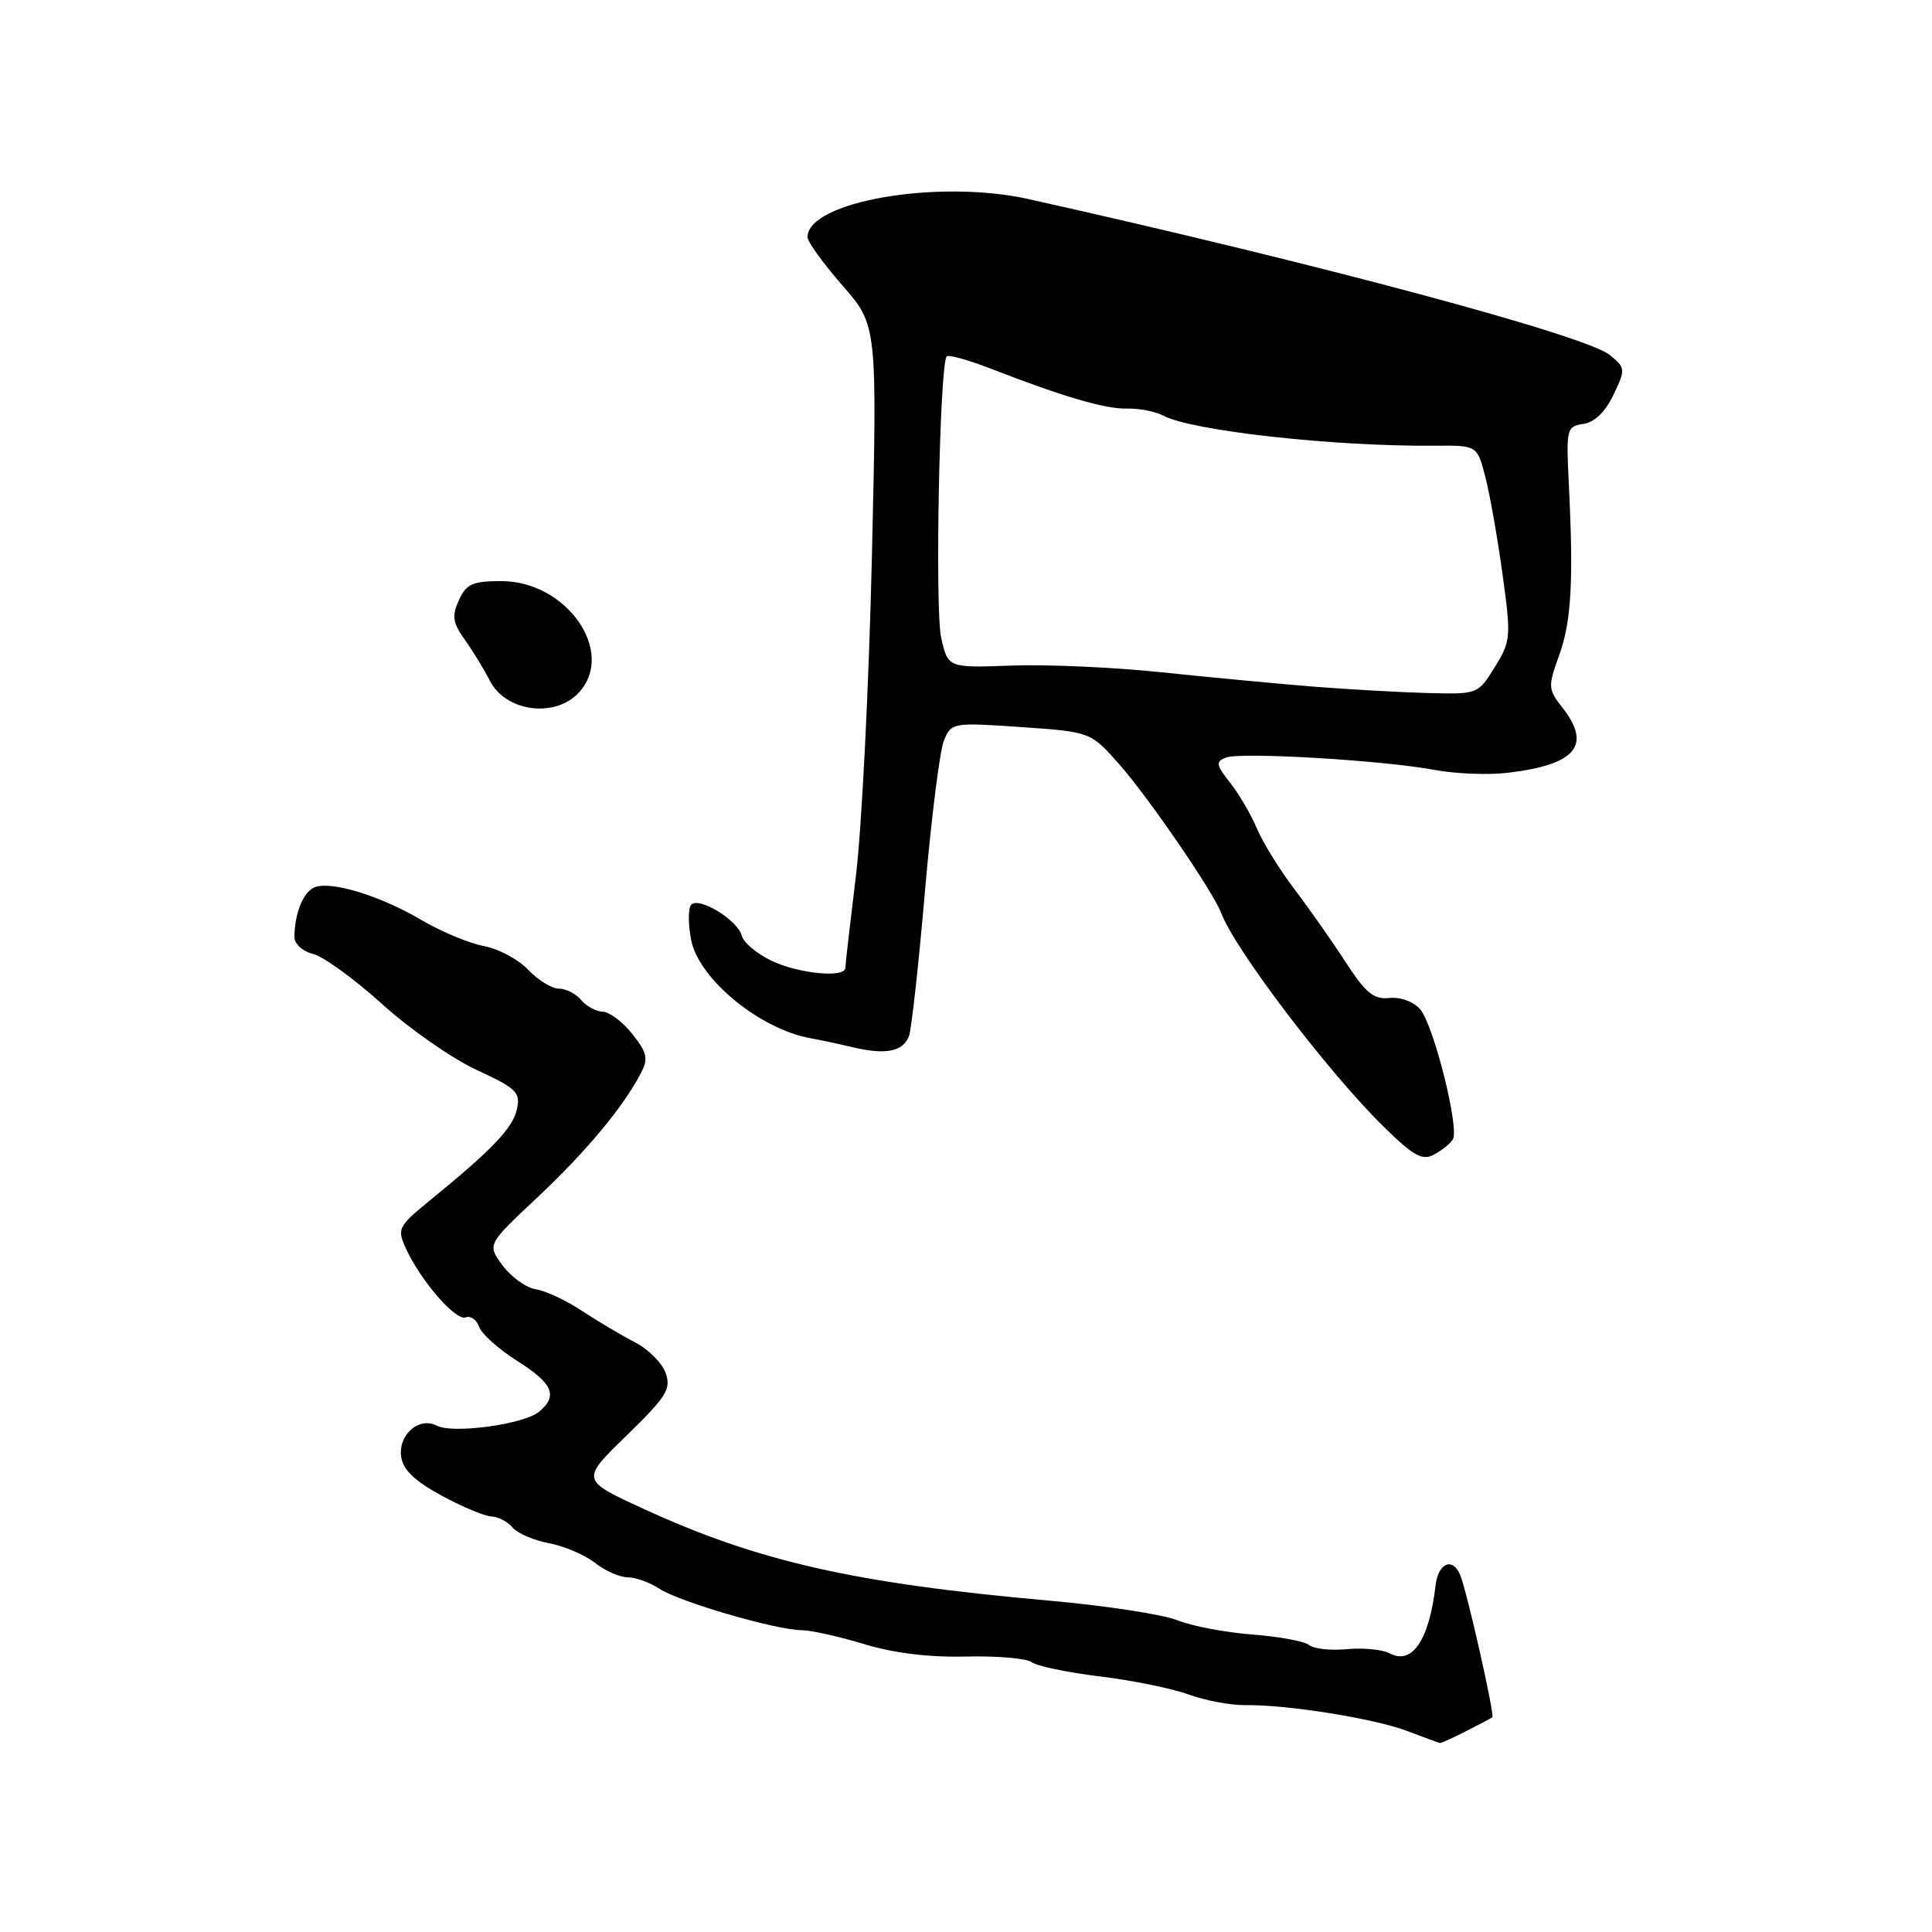 <?xml version="1.0" encoding="UTF-8" standalone="no"?>
<!DOCTYPE svg PUBLIC "-//W3C//DTD SVG 1.1//EN" "http://www.w3.org/Graphics/SVG/1.1/DTD/svg11.dtd" >
<svg xmlns="http://www.w3.org/2000/svg" xmlns:xlink="http://www.w3.org/1999/xlink" version="1.1" viewBox="0 0 256 256">
 <g >
 <path fill="currentColor"
d=" M 194.30 229.37 C 196.06 228.48 197.61 227.66 197.74 227.55 C 198.08 227.27 194.39 210.90 193.49 208.71 C 192.50 206.28 190.57 207.09 190.22 210.08 C 189.38 217.31 187.12 220.67 184.15 219.08 C 183.20 218.57 180.66 218.32 178.50 218.52 C 176.34 218.73 174.08 218.48 173.48 217.98 C 172.87 217.48 169.47 216.85 165.91 216.58 C 162.35 216.31 157.88 215.45 155.97 214.68 C 154.06 213.92 146.43 212.75 139.00 212.09 C 113.22 209.80 100.45 206.91 85.23 199.91 C 76.96 196.11 76.96 196.11 83.01 190.23 C 88.32 185.06 88.96 184.05 88.20 181.92 C 87.72 180.59 85.89 178.76 84.13 177.86 C 82.37 176.95 79.21 175.08 77.12 173.70 C 75.03 172.31 72.28 171.03 71.01 170.84 C 69.74 170.65 67.77 169.24 66.62 167.71 C 64.54 164.91 64.54 164.91 71.16 158.71 C 77.63 152.63 82.52 146.78 84.91 142.22 C 85.93 140.28 85.76 139.51 83.80 137.03 C 82.54 135.42 80.77 134.09 79.87 134.06 C 78.98 134.02 77.68 133.32 77.00 132.50 C 76.32 131.68 74.99 131.00 74.05 131.00 C 73.12 131.00 71.30 129.88 70.01 128.52 C 68.73 127.15 66.08 125.73 64.13 125.36 C 62.17 125.00 58.44 123.44 55.83 121.90 C 50.41 118.70 43.92 116.71 41.71 117.56 C 40.21 118.13 39.04 120.99 39.01 124.14 C 39.01 125.07 40.09 126.06 41.50 126.41 C 42.88 126.76 46.98 129.74 50.63 133.04 C 54.27 136.34 59.91 140.27 63.15 141.77 C 68.47 144.23 69.00 144.75 68.49 147.00 C 67.93 149.50 65.22 152.33 56.93 159.09 C 52.76 162.50 52.60 162.82 53.77 165.40 C 55.72 169.68 60.38 175.06 61.70 174.56 C 62.36 174.31 63.16 174.87 63.48 175.80 C 63.80 176.74 66.07 178.77 68.53 180.33 C 73.28 183.33 73.97 184.95 71.42 187.07 C 69.41 188.73 60.02 190.02 57.89 188.91 C 55.52 187.68 52.74 190.11 53.16 193.04 C 53.40 194.76 54.96 196.25 58.50 198.17 C 61.25 199.66 64.23 200.91 65.13 200.94 C 66.02 200.97 67.28 201.63 67.91 202.40 C 68.55 203.16 70.72 204.10 72.73 204.48 C 74.75 204.86 77.49 206.03 78.83 207.08 C 80.17 208.14 82.12 209.00 83.17 209.00 C 84.22 209.00 86.12 209.69 87.40 210.53 C 90.06 212.27 102.85 215.99 106.24 216.01 C 107.48 216.02 111.20 216.85 114.50 217.85 C 118.41 219.05 123.11 219.62 128.00 219.50 C 132.12 219.40 136.05 219.74 136.71 220.25 C 137.38 220.76 141.43 221.61 145.71 222.13 C 150.00 222.65 155.30 223.73 157.50 224.53 C 159.70 225.33 163.07 225.96 165.00 225.94 C 170.58 225.86 182.15 227.72 186.50 229.38 C 188.70 230.22 190.63 230.93 190.80 230.96 C 190.96 230.98 192.54 230.27 194.30 229.37 Z  M 192.51 150.99 C 193.41 149.53 189.97 135.81 188.18 133.74 C 187.31 132.72 185.58 132.09 184.11 132.24 C 182.02 132.45 180.97 131.59 178.31 127.50 C 176.53 124.75 173.47 120.39 171.51 117.81 C 169.55 115.23 167.33 111.63 166.56 109.81 C 165.80 107.99 164.21 105.26 163.02 103.75 C 161.12 101.34 161.05 100.92 162.45 100.38 C 164.42 99.62 183.39 100.75 190.10 102.02 C 192.82 102.53 197.17 102.71 199.77 102.40 C 208.83 101.33 210.97 98.77 207.01 93.74 C 205.12 91.33 205.10 90.98 206.59 86.85 C 208.22 82.37 208.52 76.98 207.87 64.00 C 207.52 56.80 207.59 56.49 209.80 56.17 C 211.28 55.96 212.71 54.59 213.79 52.32 C 215.42 48.90 215.40 48.75 213.29 47.03 C 210.07 44.43 174.60 34.92 136.24 26.37 C 124.29 23.72 107.00 26.70 107.00 31.42 C 107.00 32.03 109.08 34.91 111.62 37.82 C 116.24 43.10 116.24 43.10 115.53 73.80 C 115.14 90.69 114.19 109.67 113.42 116.00 C 112.65 122.33 112.01 127.84 112.01 128.25 C 111.99 129.61 105.86 129.03 102.26 127.32 C 100.31 126.39 98.52 124.90 98.29 123.99 C 97.72 121.83 92.34 118.63 91.52 119.97 C 91.18 120.52 91.20 122.56 91.57 124.50 C 92.54 129.70 100.72 136.42 107.50 137.59 C 108.60 137.78 111.08 138.31 113.00 138.77 C 117.35 139.80 119.65 139.35 120.44 137.30 C 120.77 136.44 121.73 127.80 122.56 118.11 C 123.40 108.43 124.53 99.42 125.08 98.10 C 126.07 95.75 126.26 95.72 135.30 96.34 C 144.50 96.98 144.50 96.98 148.28 101.24 C 152.13 105.59 160.74 118.14 161.80 120.95 C 163.64 125.83 175.91 141.98 183.30 149.25 C 187.30 153.18 188.46 153.83 190.01 152.99 C 191.04 152.44 192.17 151.54 192.51 150.99 Z  M 76.72 91.75 C 81.63 86.39 75.09 77.00 66.44 77.00 C 62.62 77.00 61.79 77.37 60.81 79.52 C 59.85 81.62 59.98 82.51 61.59 84.77 C 62.66 86.27 64.15 88.71 64.91 90.20 C 67.02 94.33 73.56 95.19 76.72 91.75 Z  M 174.00 90.98 C 169.32 90.60 160.32 89.75 154.00 89.09 C 147.68 88.42 138.70 88.02 134.05 88.19 C 125.61 88.50 125.61 88.50 124.71 84.50 C 123.86 80.70 124.50 48.16 125.45 47.22 C 125.70 46.97 128.28 47.69 131.20 48.82 C 140.98 52.61 146.48 54.22 149.37 54.14 C 150.95 54.10 153.09 54.52 154.13 55.07 C 157.90 57.09 176.81 59.18 190.12 59.06 C 195.74 59.01 195.74 59.01 196.83 63.26 C 197.43 65.59 198.45 71.39 199.10 76.15 C 200.24 84.42 200.20 84.95 198.06 88.40 C 195.84 91.99 195.82 92.00 189.17 91.83 C 185.50 91.73 178.68 91.35 174.00 90.98 Z "/>
</g>
</svg>